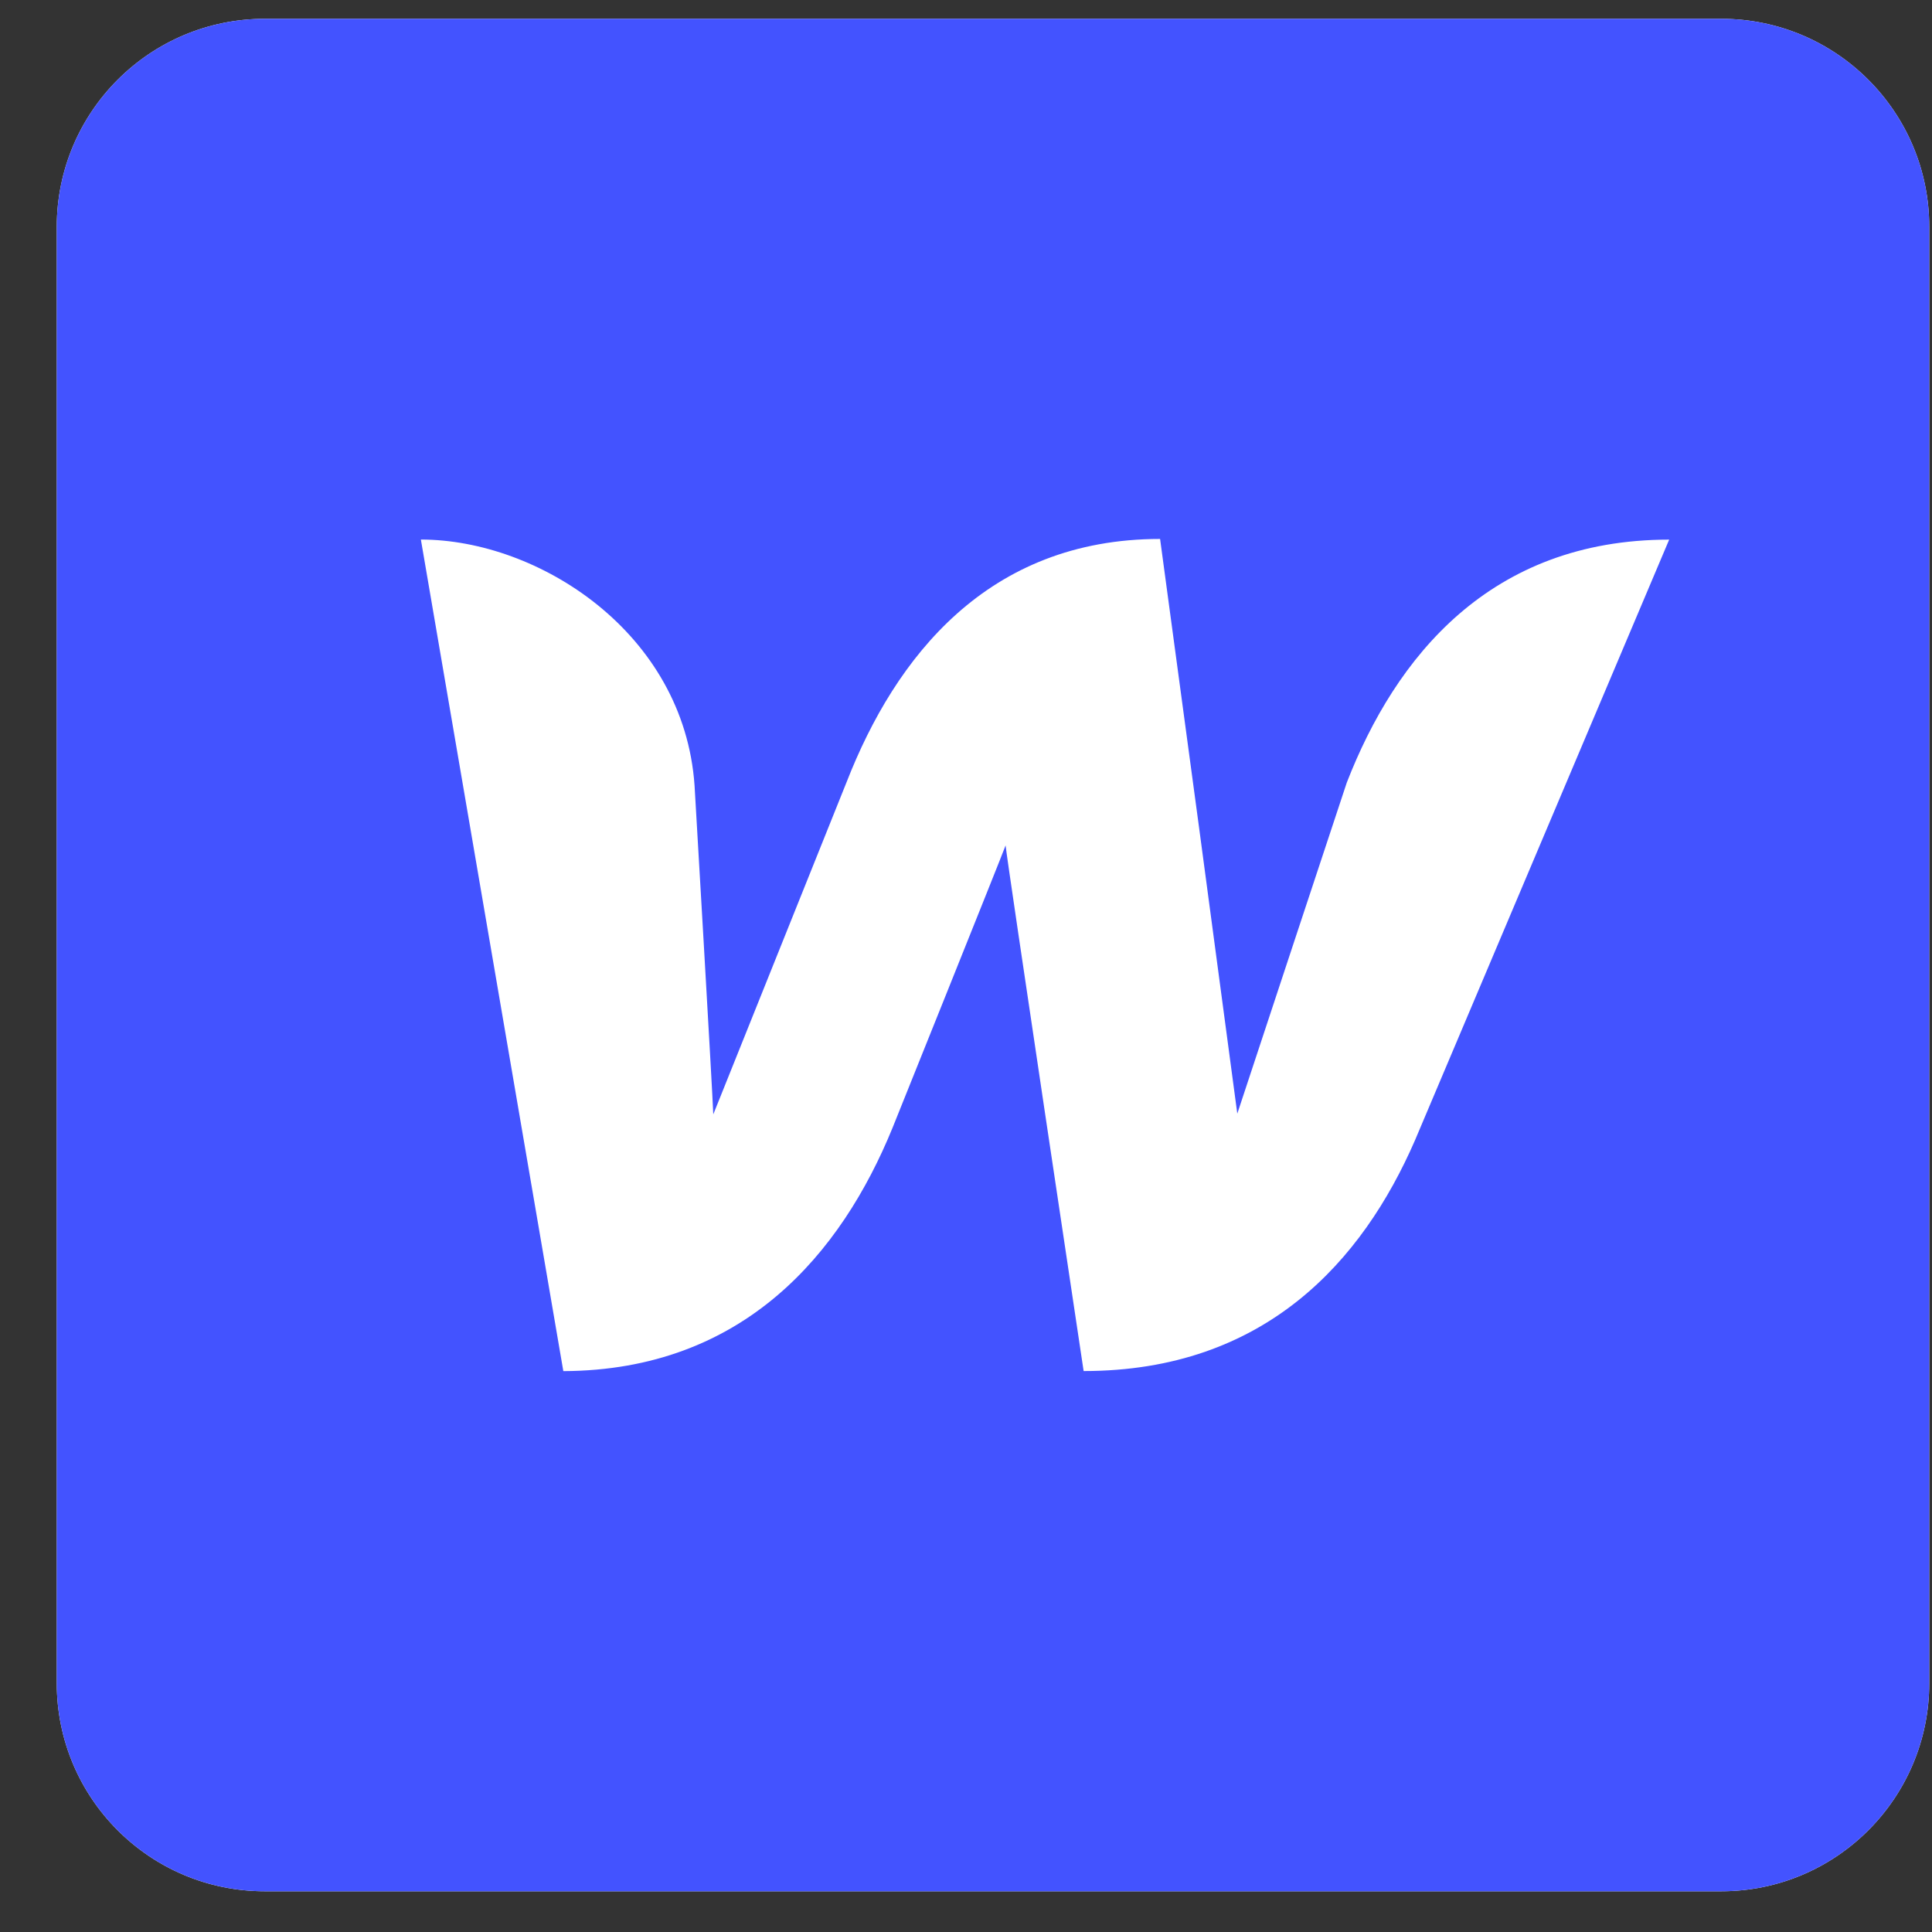 <svg width="26" height="26" viewBox="0 0 26 26" fill="none" xmlns="http://www.w3.org/2000/svg">
<rect x="0" y="0" width="26" height="26" fill="#333333" stroke="none"/>
<path fill-rule="evenodd" clip-rule="evenodd" d="M3.564 0.253C2.017 0.253 0.764 1.506 0.764 3.053L0.764 22.652C0.764 24.198 2.017 25.452 3.564 25.452L23.163 25.452C24.709 25.452 25.963 24.198 25.963 22.652L25.963 3.053C25.963 1.506 24.709 0.253 23.163 0.253L3.564 0.253Z" fill="white"/>
<path fill-rule="evenodd" clip-rule="evenodd" d="M3.564 0.253C2.017 0.253 0.764 1.506 0.764 3.053L0.764 22.652C0.764 24.198 2.017 25.452 3.564 25.452L23.163 25.452C24.709 25.452 25.963 24.198 25.963 22.652L25.963 3.053C25.963 1.506 24.709 0.253 23.163 0.253L3.564 0.253ZM18.124 10.533C18.124 10.533 16.762 14.647 16.651 14.987C16.308 12.408 15.962 9.83 15.612 7.253C13.291 7.253 12.05 8.844 11.394 10.523L9.599 14.997C9.588 14.676 9.347 10.571 9.347 10.571C9.204 8.514 7.247 7.261 5.664 7.261L7.581 18.452C10.012 18.442 11.324 16.86 12.01 15.181C12.01 15.181 13.473 11.542 13.533 11.377C13.544 11.532 14.583 18.451 14.583 18.451C17.025 18.451 18.337 16.967 19.042 15.346L22.463 7.262C20.051 7.262 18.78 8.844 18.124 10.533Z" fill="#4353FF"/>
</svg>
